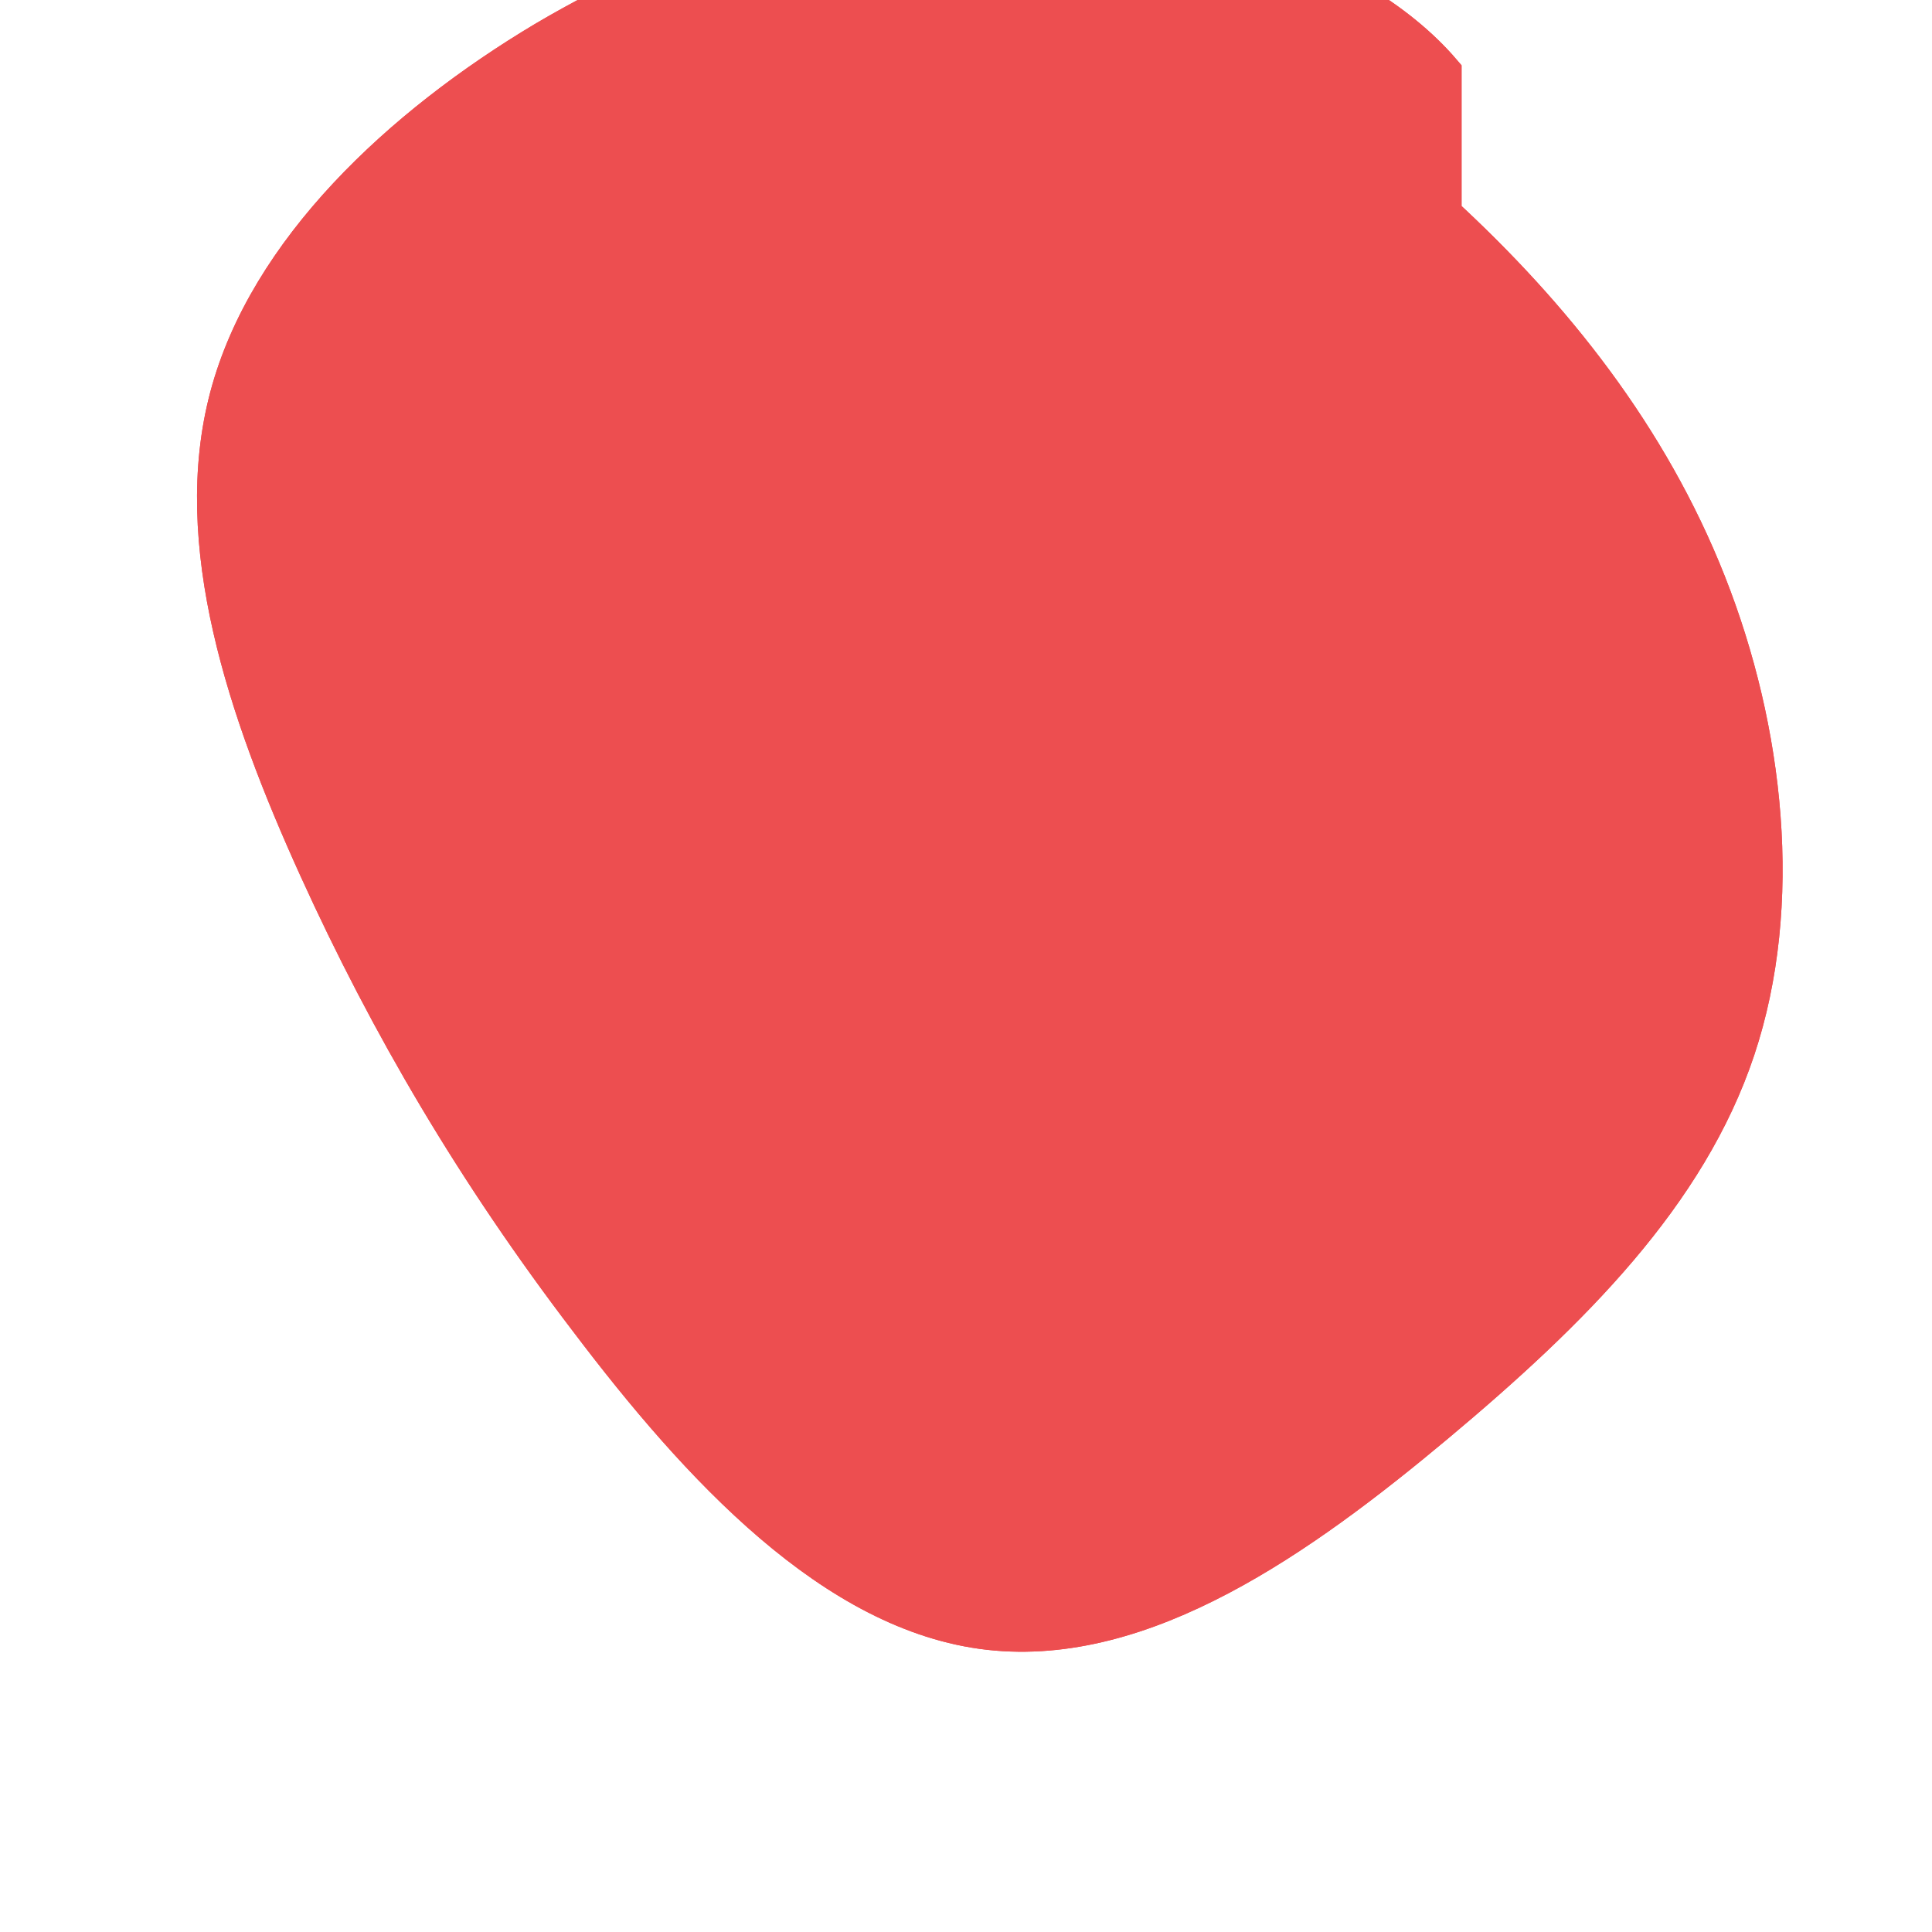 <svg  stroke-width="0.25em" stroke="rgb(237, 78, 80)" fill="rgb(237, 78, 80)" viewBox="0 20 200 200" xmlns="http://www.w3.org/2000/svg">
    <path class="blob-fill" d="M49.3,-57.8C60.7,-47.3,70.7,-34.8,76.7,-19.6C82.7,-4.4,84.7,13.6,79.7,28.6C74.7,43.6,62.7,55.6,48.6,67.4C34.6,79.1,18.4,90.6,2.4,88.8C-13.6,87,-27.6,71.8,-39.1,56.6C-50.7,41.4,-59.7,26.1,-67.1,9.8C-74.5,-6.5,-80.3,-23.8,-76.3,-38.9C-72.3,-54,-58.5,-66.9,-43.6,-75.8C-28.7,-84.6,-12.7,-89.5,3.7,-89.3C20,-89,39.9,-83.5,49.3,-72.5Z" transform="translate(100 100)" />
    <path class="blob-stroke" d="M49.3,-57.8C60.7,-47.3,70.7,-34.8,76.7,-19.6C82.7,-4.4,84.7,13.6,79.7,28.6C74.7,43.6,62.7,55.6,48.6,67.4C34.6,79.1,18.4,90.6,2.4,88.8C-13.6,87,-27.6,71.8,-39.1,56.6C-50.7,41.4,-59.7,26.1,-67.1,9.8C-74.5,-6.5,-80.3,-23.8,-76.3,-38.9C-72.3,-54,-58.5,-66.9,-43.6,-75.8C-28.7,-84.6,-12.7,-89.5,3.7,-89.3C20,-89,39.9,-83.5,49.3,-72.5Z" transform="translate(100 100)" />
</svg>
